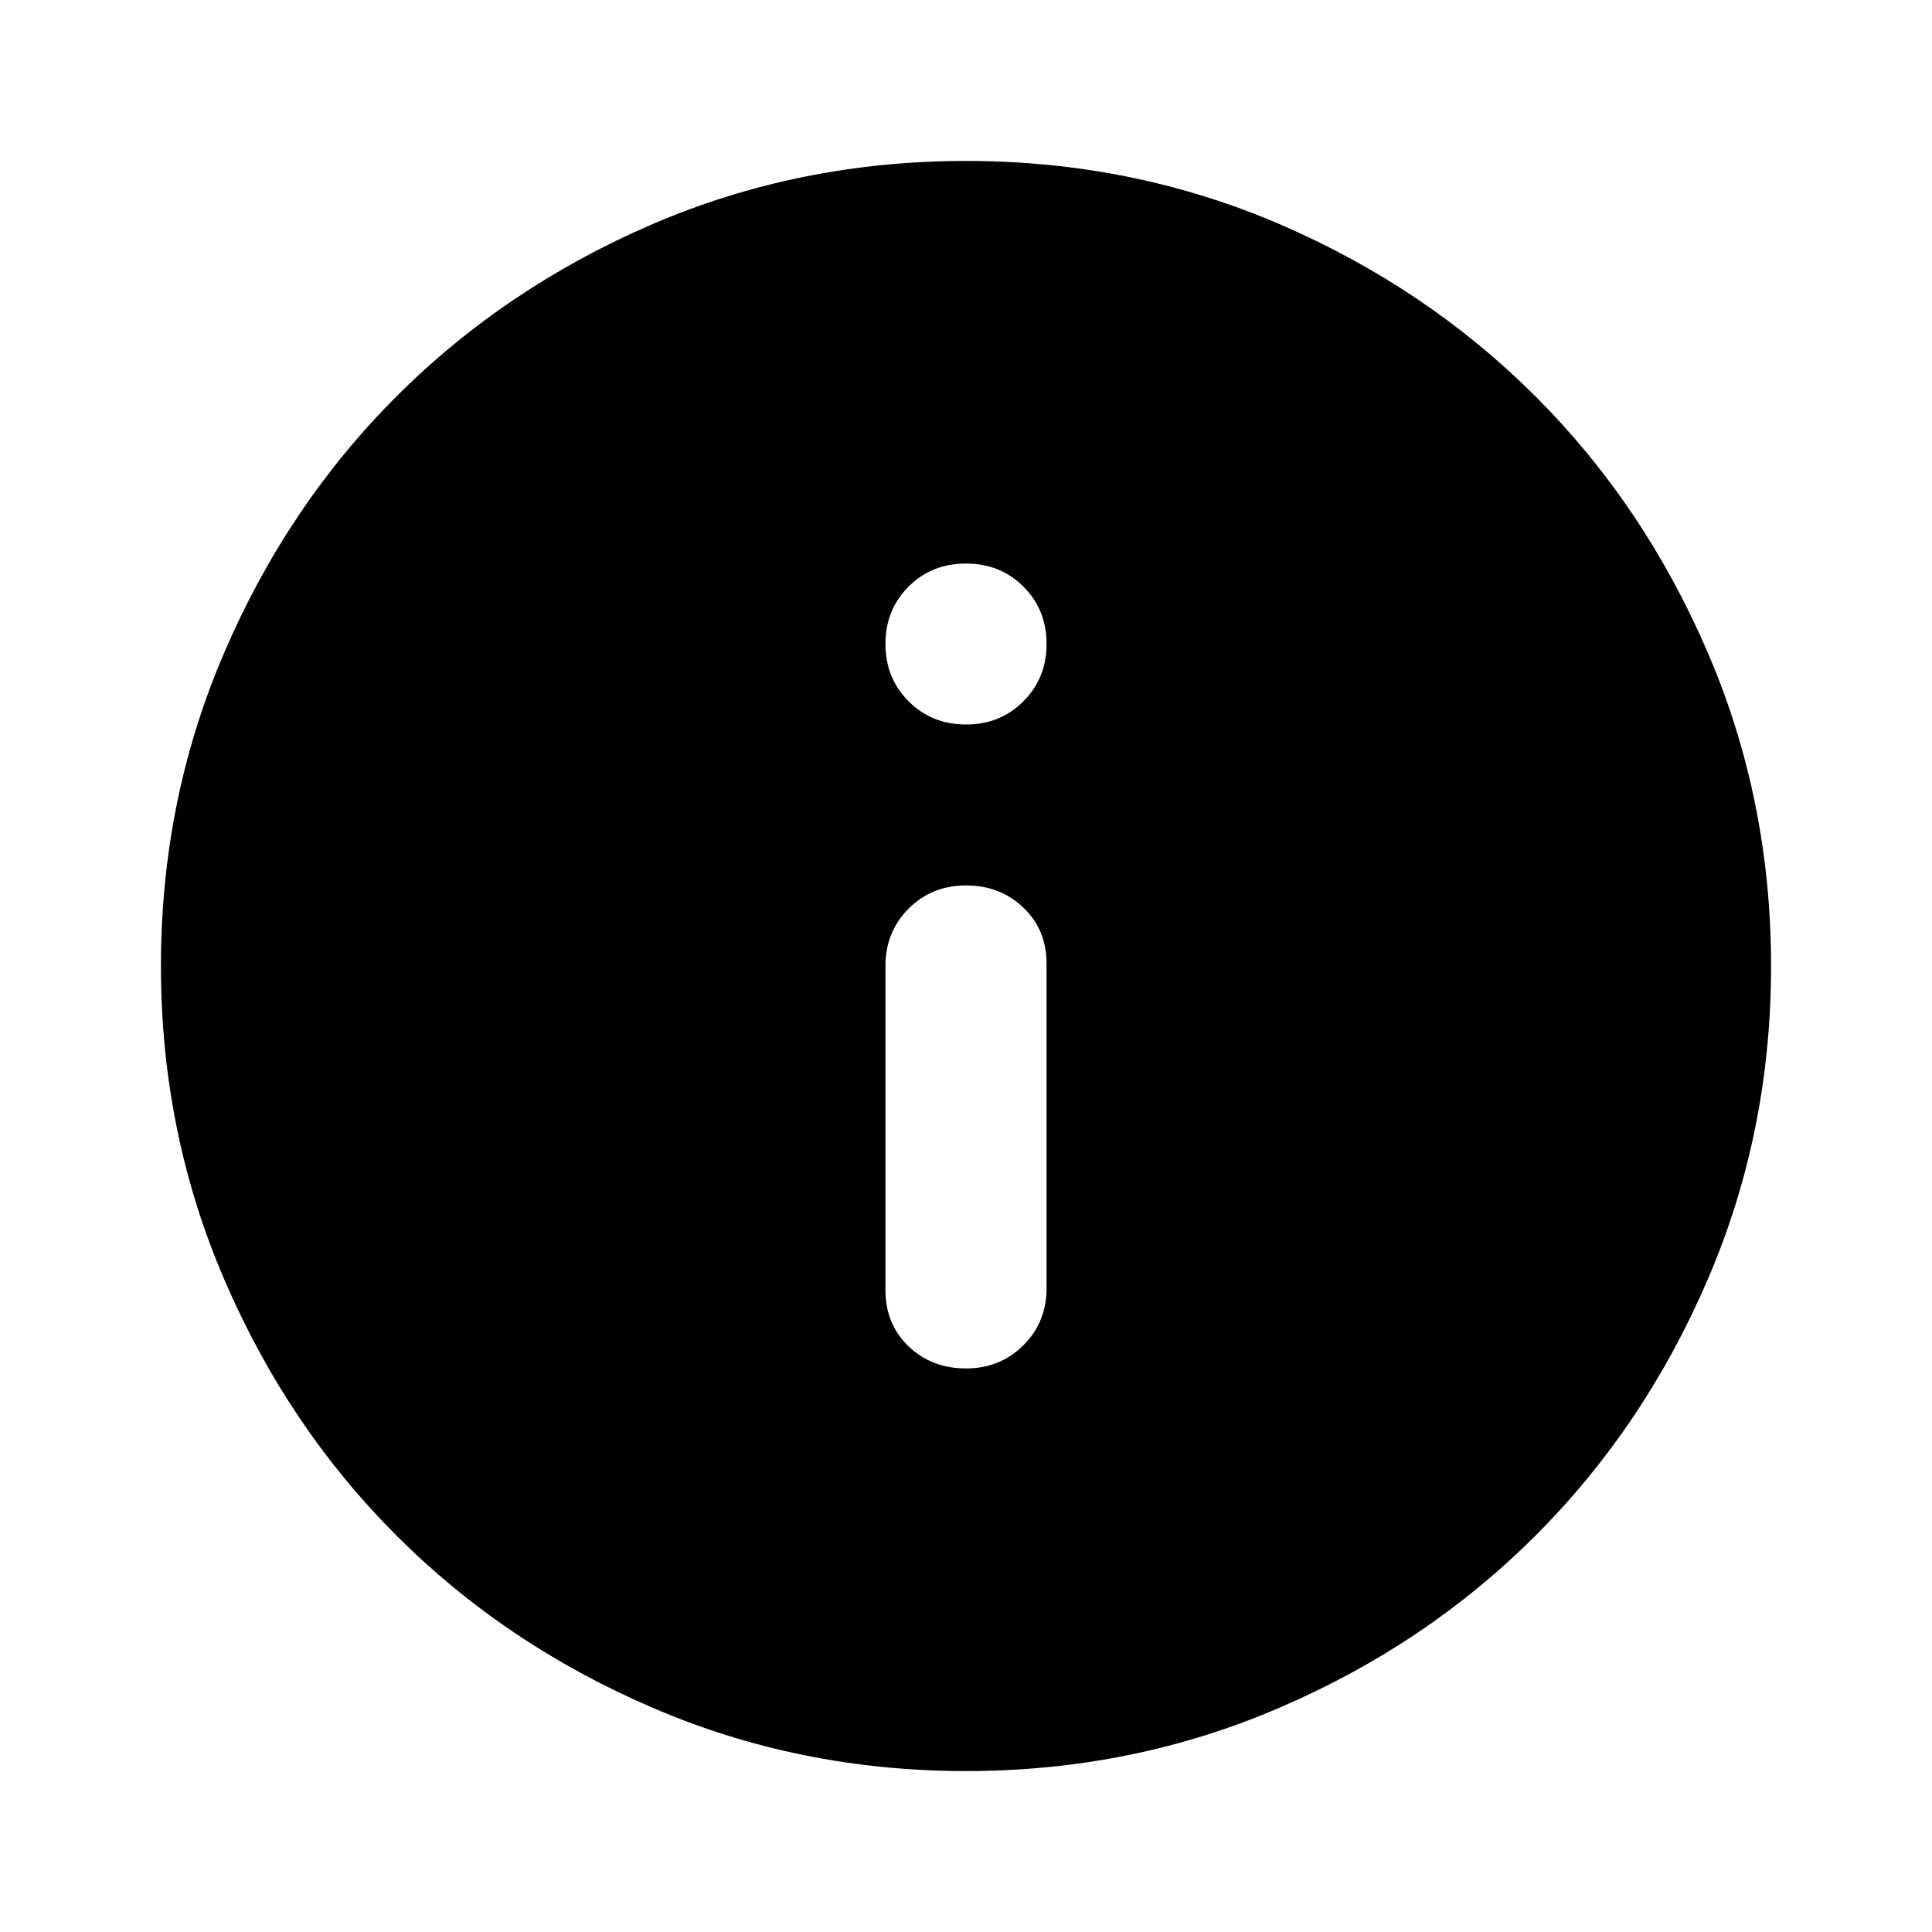 <svg width="10" height="10" viewBox="0 0 10 10" fill="none"
    xmlns="http://www.w3.org/2000/svg">
    <path d="M5 7.083C5.118 7.083 5.217 7.043 5.297 6.963C5.377 6.884 5.417 6.785 5.417 6.667V4.989C5.417 4.871 5.377 4.774 5.297 4.698C5.217 4.621 5.118 4.583 5 4.583C4.882 4.583 4.783 4.623 4.703 4.703C4.623 4.783 4.583 4.882 4.583 5V6.677C4.583 6.795 4.623 6.892 4.703 6.969C4.783 7.045 4.882 7.083 5 7.083ZM5 3.75C5.118 3.75 5.217 3.71 5.297 3.63C5.377 3.55 5.417 3.451 5.417 3.333C5.417 3.215 5.377 3.116 5.297 3.036C5.217 2.956 5.118 2.917 5 2.917C4.882 2.917 4.783 2.956 4.703 3.036C4.623 3.116 4.583 3.215 4.583 3.333C4.583 3.451 4.623 3.55 4.703 3.63C4.783 3.71 4.882 3.75 5 3.75ZM5 9.167C4.424 9.167 3.882 9.057 3.375 8.838C2.868 8.62 2.427 8.323 2.052 7.948C1.677 7.573 1.38 7.132 1.162 6.625C0.943 6.118 0.833 5.576 0.833 5C0.833 4.424 0.943 3.882 1.162 3.375C1.38 2.868 1.677 2.427 2.052 2.052C2.427 1.677 2.868 1.38 3.375 1.161C3.882 0.943 4.424 0.833 5 0.833C5.576 0.833 6.118 0.943 6.625 1.161C7.132 1.38 7.573 1.677 7.948 2.052C8.323 2.427 8.62 2.868 8.838 3.375C9.057 3.882 9.167 4.424 9.167 5C9.167 5.576 9.057 6.118 8.838 6.625C8.62 7.132 8.323 7.573 7.948 7.948C7.573 8.323 7.132 8.62 6.625 8.838C6.118 9.057 5.576 9.167 5 9.167Z" fill="content"/>
</svg>
